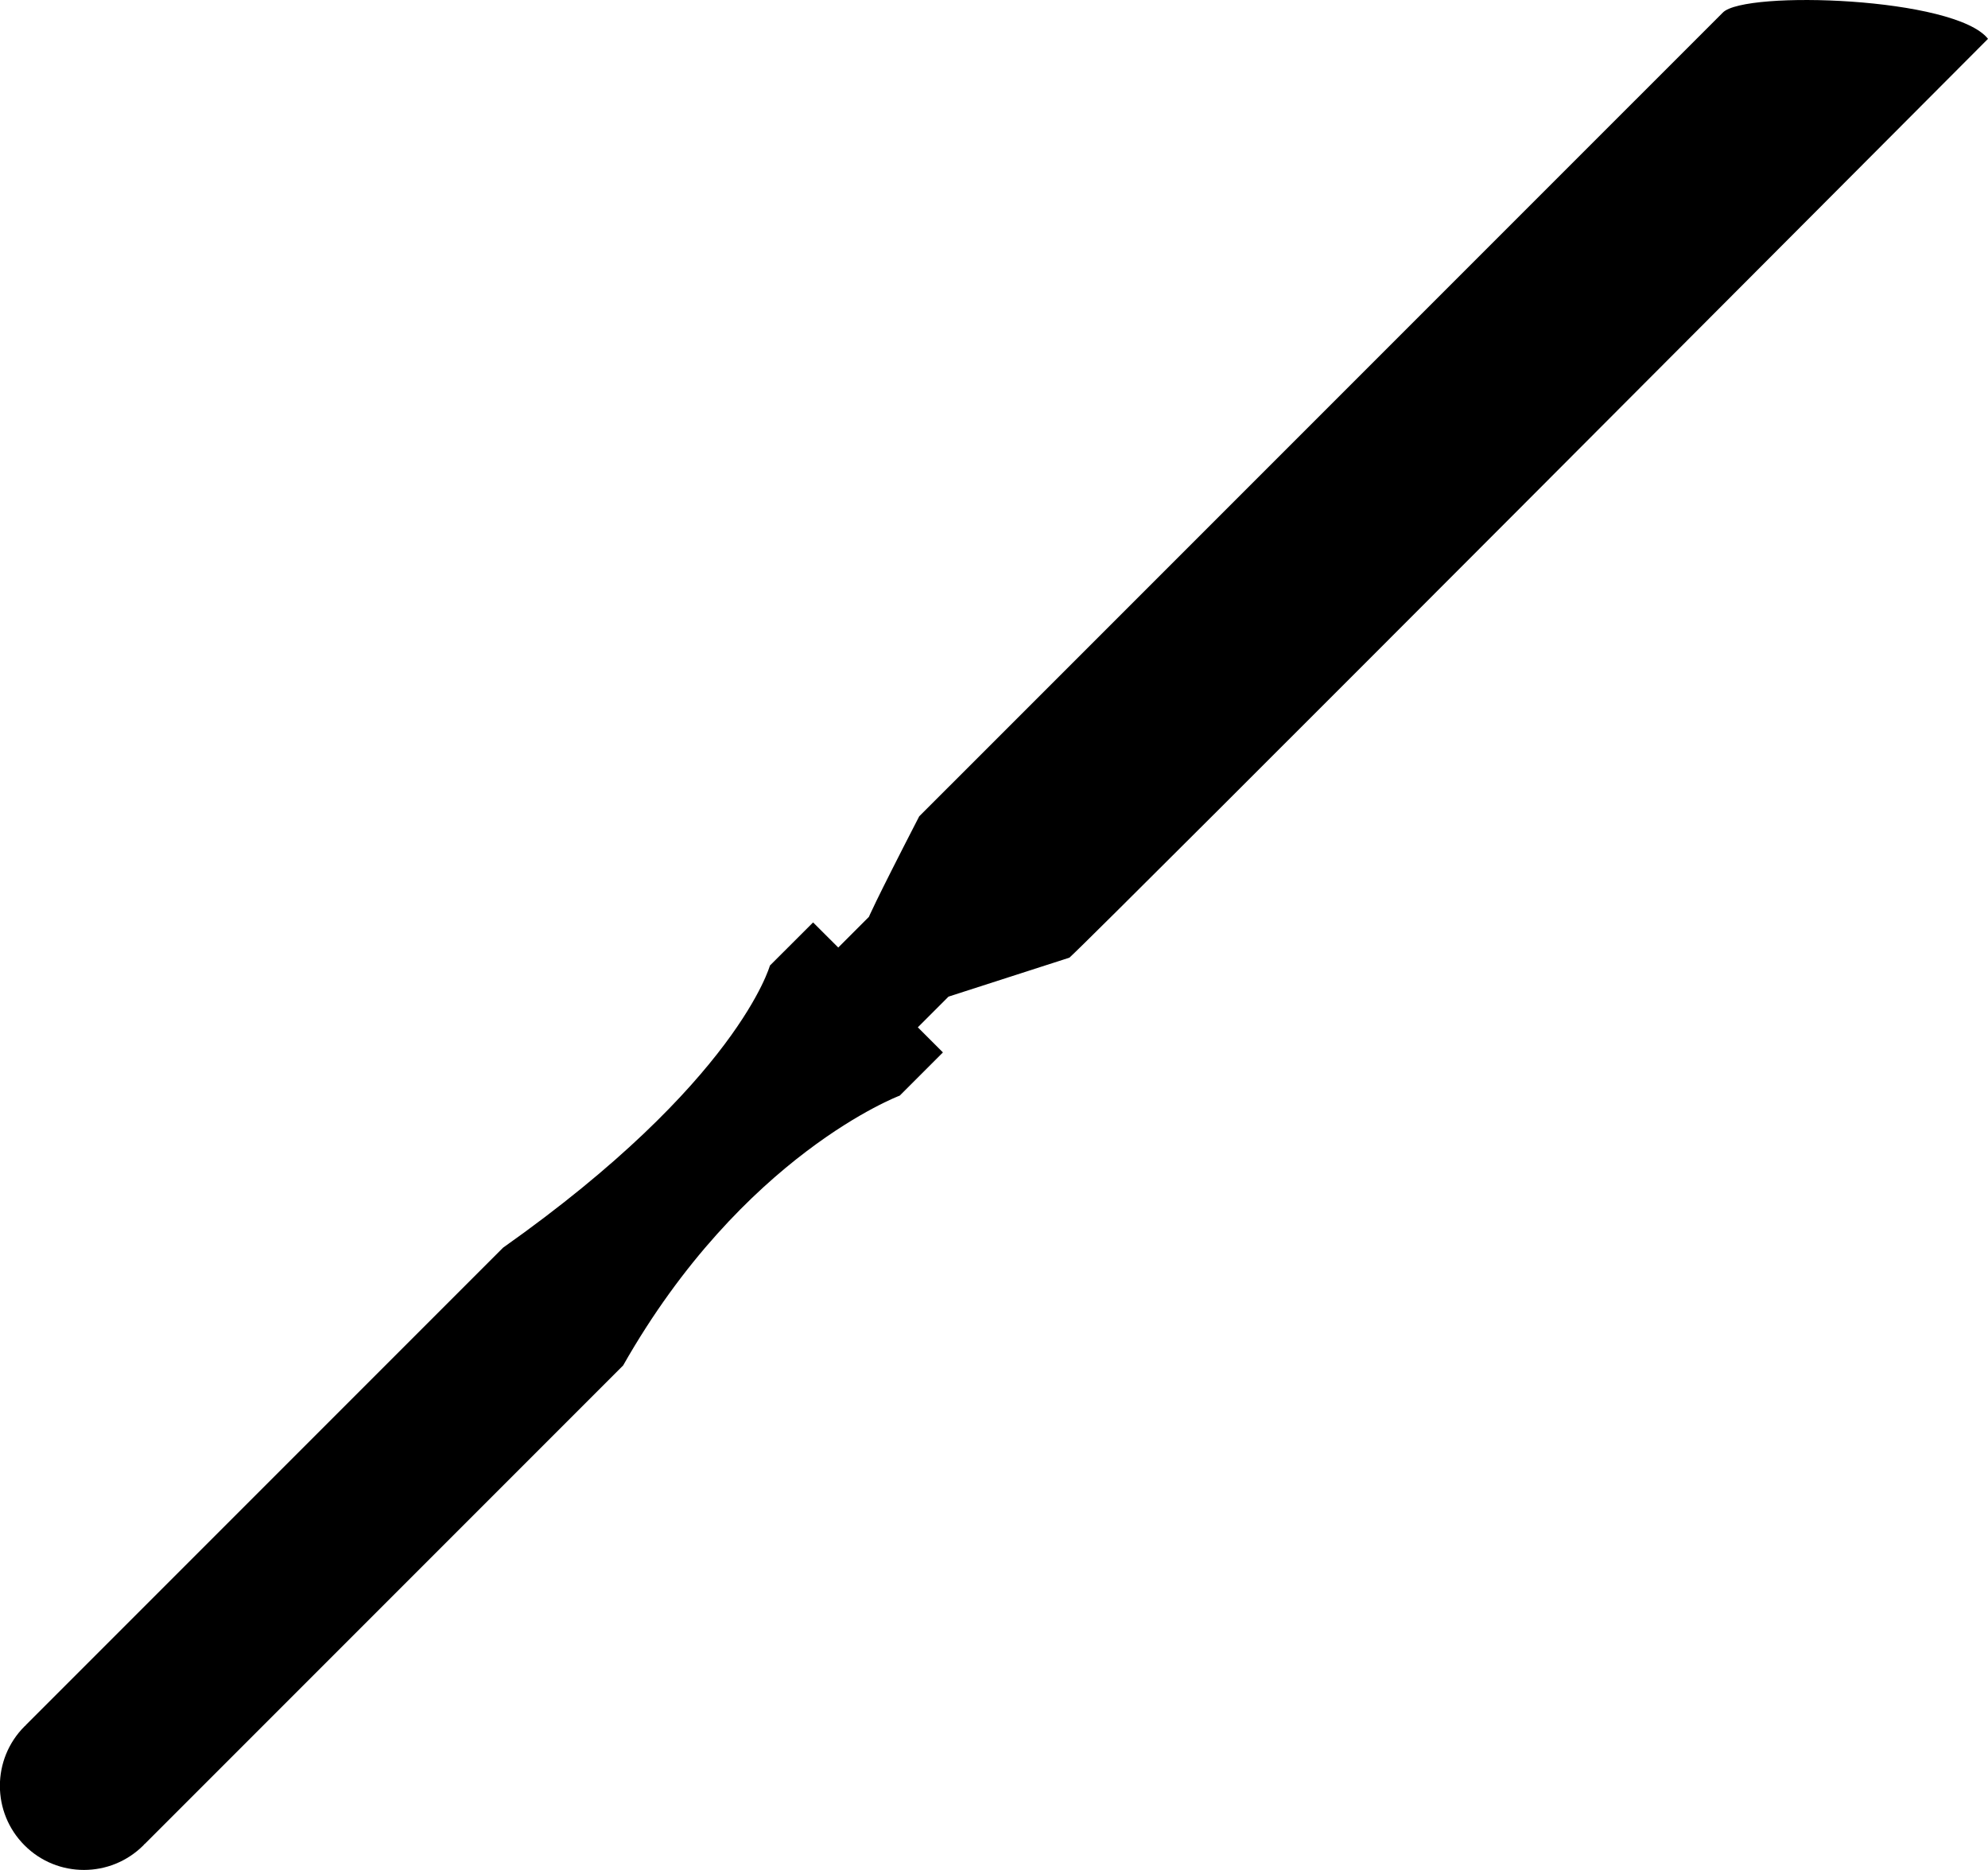 <?xml version="1.0" encoding="iso-8859-1"?>
<!-- Generator: Adobe Illustrator 16.0.0, SVG Export Plug-In . SVG Version: 6.00 Build 0)  -->
<!DOCTYPE svg PUBLIC "-//W3C//DTD SVG 1.1//EN" "http://www.w3.org/Graphics/SVG/1.1/DTD/svg11.dtd">
<svg version="1.1" id="Layer_1" xmlns="http://www.w3.org/2000/svg" xmlns:xlink="http://www.w3.org/1999/xlink" x="0px" y="0px"
	 width="32px" height="30.093px" viewBox="0 0 32 30.093" style="enable-background:new 0 0 32 30.093;" xml:space="preserve">
<path d="M14.796,13.137C15.205,12.729,27.374,0.56,27.733,0.201C28.091-0.158,31.472-0.047,32,0.625
	c-0.48,0.48-14.305,14.354-14.786,14.786c-1.946,0.627-1.946,0.627-1.946,0.627l-0.494,0.494l0.404,0.404l-0.695,0.695
	c0,0-2.525,0.947-4.453,4.343c-0.563,0.563-7.702,7.702-7.702,7.702l-0.002-0.002c-0.007,0.007-0.01,0.015-0.017,0.021
	c-0.529,0.529-1.387,0.529-1.914,0.001c-0.529-0.529-0.529-1.386,0-1.915c0.006-0.006,0.013-0.011,0.02-0.017l-0.001-0.002
	c0,0,7.032-7.031,7.684-7.684c3.776-2.667,4.295-4.54,4.295-4.54l0.695-0.694l0.405,0.404l0.493-0.493
	C13.987,14.756,14.041,14.602,14.796,13.137z"/>
<g>
</g>
<g>
</g>
<g>
</g>
<g>
</g>
<g>
</g>
<g>
</g>
<g>
</g>
<g>
</g>
<g>
</g>
<g>
</g>
<g>
</g>
<g>
</g>
<g>
</g>
<g>
</g>
<g>
</g>
</svg>
